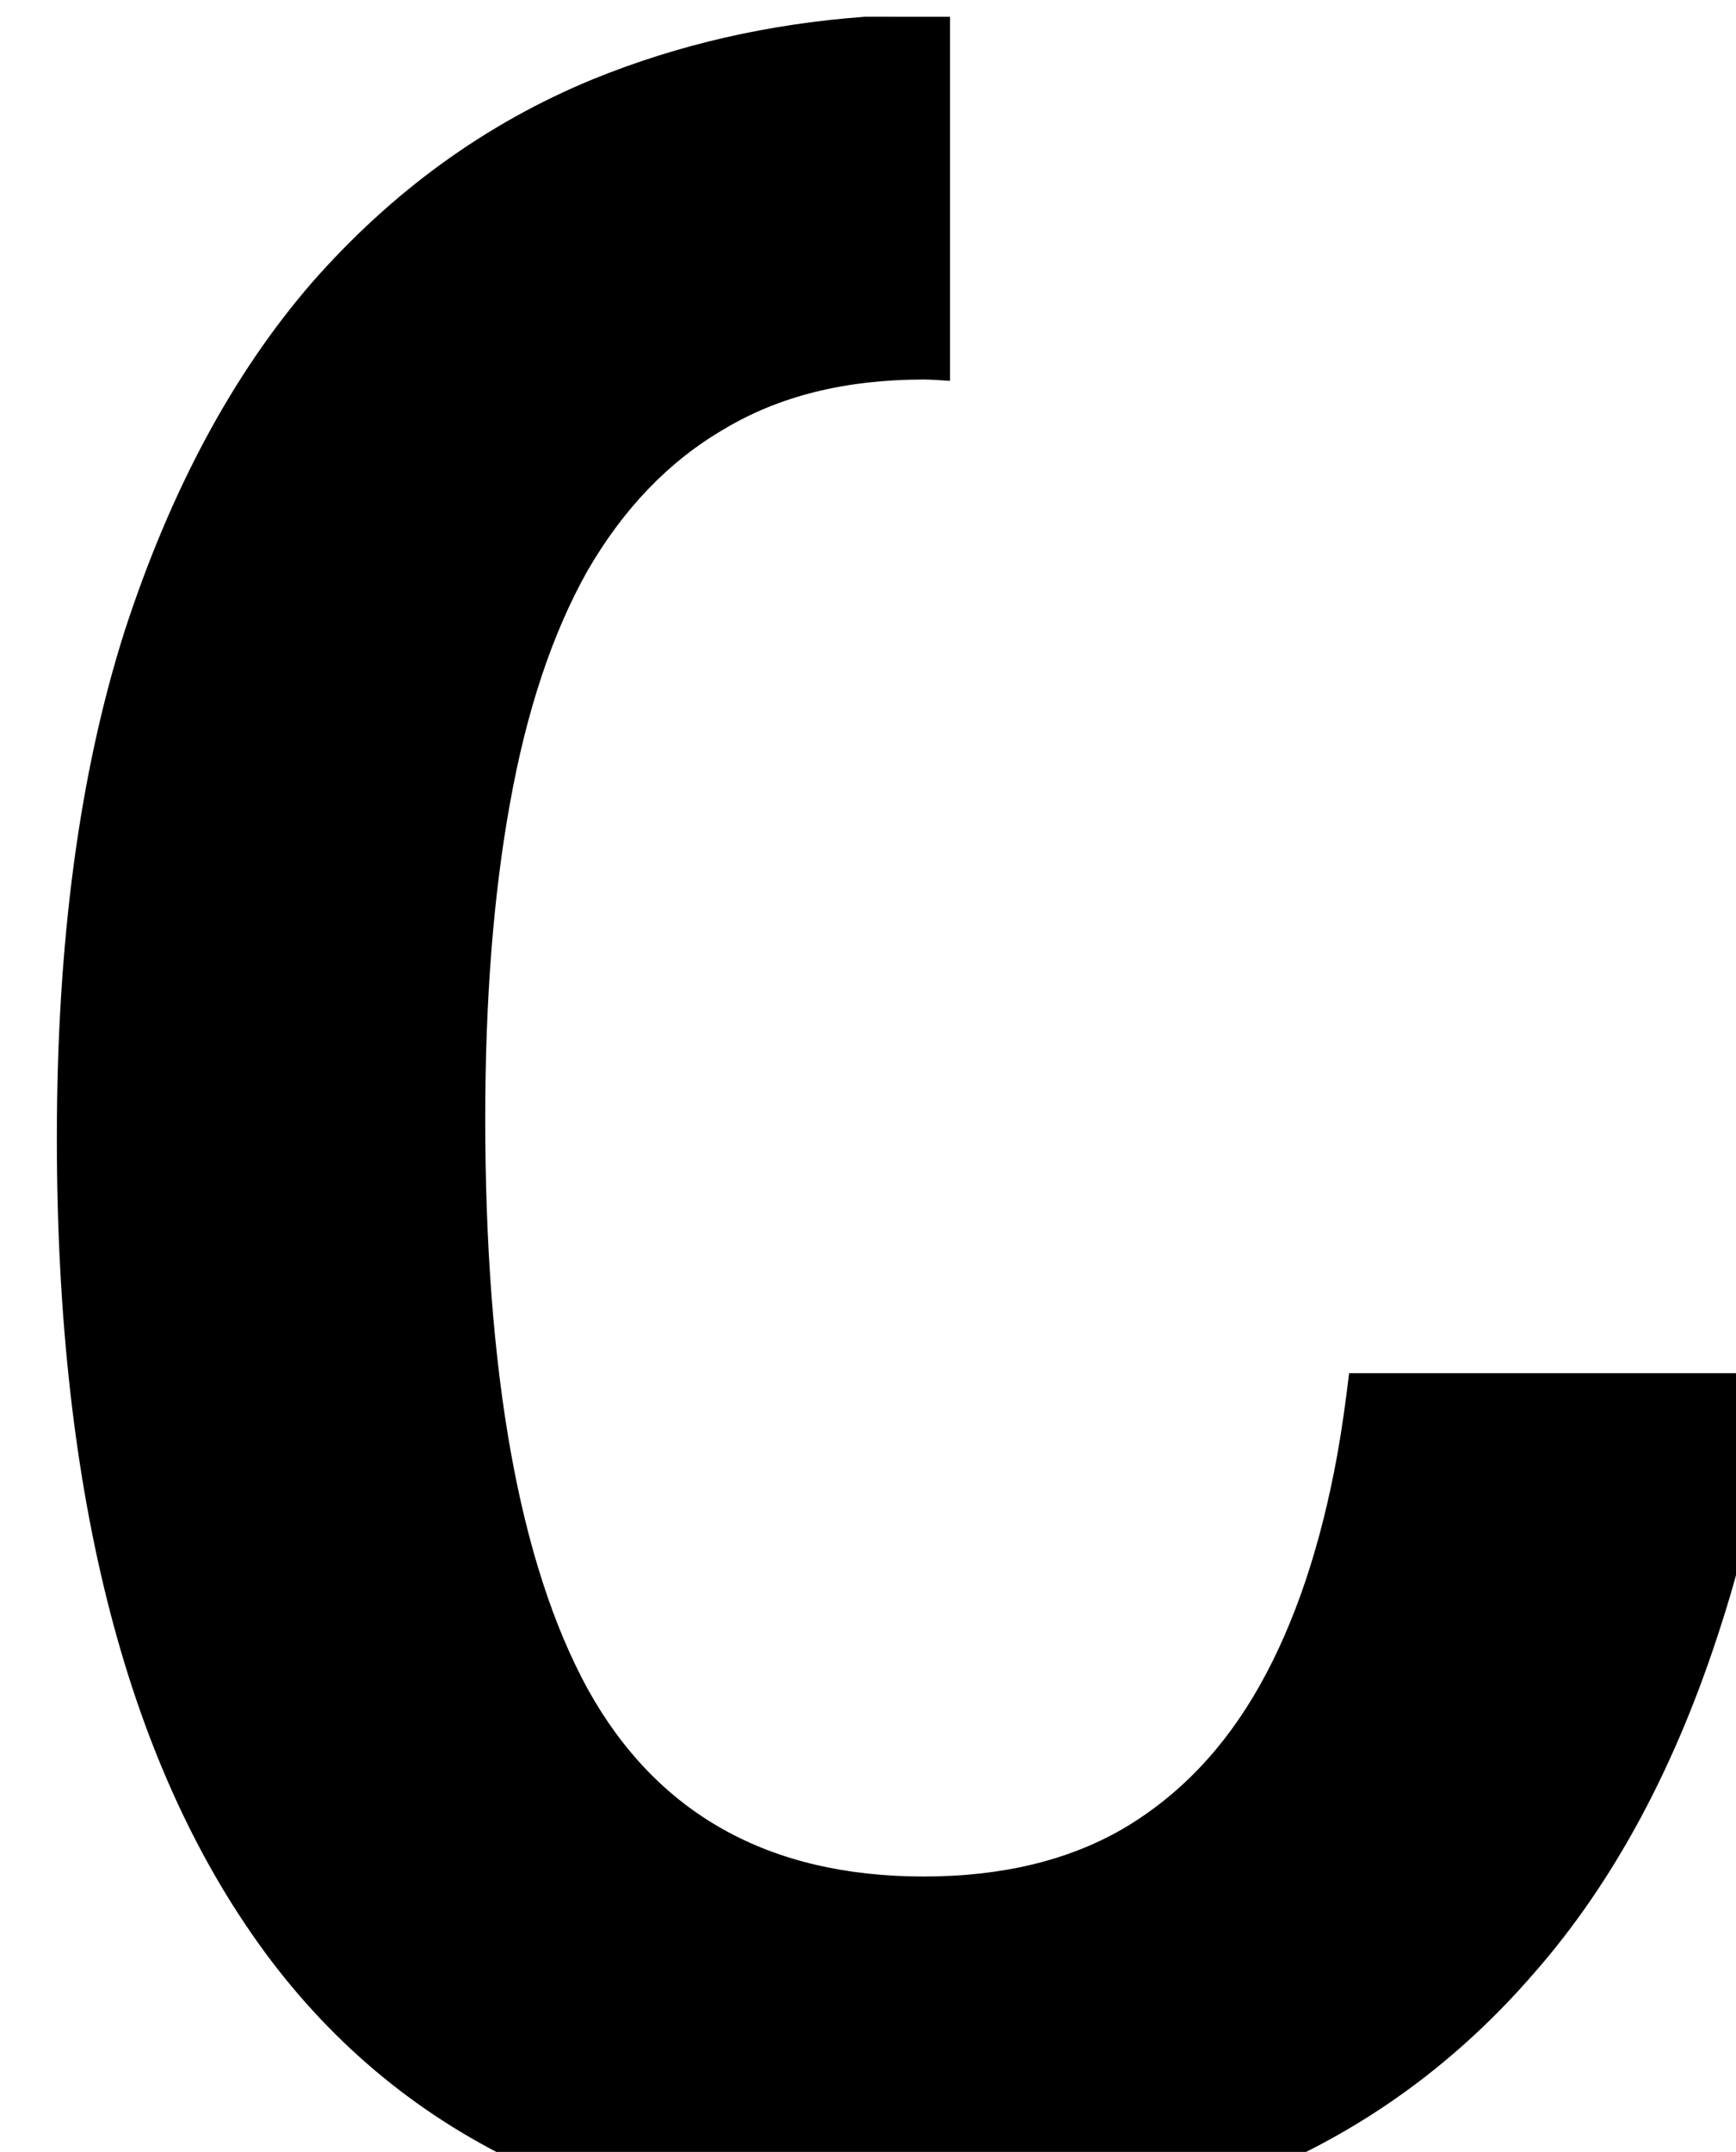 <?xml version="1.0" encoding="UTF-8" standalone="no"?>
<!-- Created with Inkscape (http://www.inkscape.org/) -->

<svg
   xmlns:dc="http://purl.org/dc/elements/1.1/"
   xmlns:cc="http://creativecommons.org/ns#"
   xmlns:rdf="http://www.w3.org/1999/02/22-rdf-syntax-ns#"
   xmlns:svg="http://www.w3.org/2000/svg"
   xmlns="http://www.w3.org/2000/svg"
   xmlns:sodipodi="http://sodipodi.sourceforge.net/DTD/sodipodi-0.dtd"
   xmlns:inkscape="http://www.inkscape.org/namespaces/inkscape"
   width="8.723mm"
   height="10.809mm"
   viewBox="0 0 8.723 10.809"
   version="1.1"
   id="svg8"
   inkscape:version="0.92.4 (5da689c313, 2019-01-14)"
   sodipodi:docname="O2-1.svg">
  <defs
     id="defs2" />
  <sodipodi:namedview
     id="base"
     pagecolor="#ffffff"
     bordercolor="#666666"
     borderopacity="1.0"
     inkscape:pageopacity="0.0"
     inkscape:pageshadow="2"
     inkscape:zoom="4"
     inkscape:cx="-51.694431"
     inkscape:cy="-14.262643"
     inkscape:document-units="in"
     inkscape:current-layer="layer1"
     showgrid="false"
     fit-margin-top="0"
     fit-margin-left="0"
     fit-margin-right="0"
     fit-margin-bottom="0"
     inkscape:window-width="1858"
     inkscape:window-height="1057"
     inkscape:window-x="54"
     inkscape:window-y="1072"
     inkscape:window-maximized="1" />
  <g
     inkscape:label="Layer 1"
     inkscape:groupmode="layer"
     id="layer1"
     transform="translate(-116.425,-133.87)">
    <path
       style="font-style:normal;font-variant:normal;font-weight:bold;font-stretch:normal;font-size:16.933px;line-height:125%;font-family:Consolas;-inkscape-font-specification:'Consolas Bold';letter-spacing:0px;word-spacing:0px;fill:#000000;fill-opacity:1;stroke:none;stroke-width:1px;stroke-linecap:butt;stroke-linejoin:miter;stroke-opacity:1"
       d="m 509.846,196.416 c -1.807,0.133 -3.531,0.521 -5.164,1.188 -2.021,0.833 -3.792,2.115 -5.312,3.844 -1.5,1.729 -2.688,3.937 -3.562,6.625 -0.854,2.688 -1.281,5.885 -1.281,9.594 0,6.812 1.354,12.01 4.062,15.594 1.351,1.777 3.033,3.109 5.047,4 h 13.773 c 1.957,-0.834 3.667,-2.078 5.117,-3.75 1.521,-1.729 2.708,-3.938 3.562,-6.625 0.468,-1.437 0.8,-3.031 1.018,-4.76 h -8.076 c -0.063,0.532 -0.135,1.049 -0.223,1.541 -0.313,1.729 -0.802,3.188 -1.469,4.375 -0.667,1.187 -1.531,2.094 -2.594,2.719 -1.042,0.604 -2.302,0.906 -3.781,0.906 -2.937,0 -5.062,-1.188 -6.375,-3.562 -1.292,-2.375 -1.938,-5.979 -1.938,-10.812 0,-2.25 0.156,-4.24 0.469,-5.969 0.313,-1.75 0.802,-3.219 1.469,-4.406 0.688,-1.188 1.552,-2.083 2.594,-2.688 1.042,-0.625 2.302,-0.938 3.781,-0.938 0.173,0 0.333,0.017 0.5,0.025 v -6.9 z"
       id="path4558-6"
       transform="matrix(0.265,0,0,0.265,-14.339,81.904)"
       inkscape:connector-curvature="0" />
  </g>
</svg>
